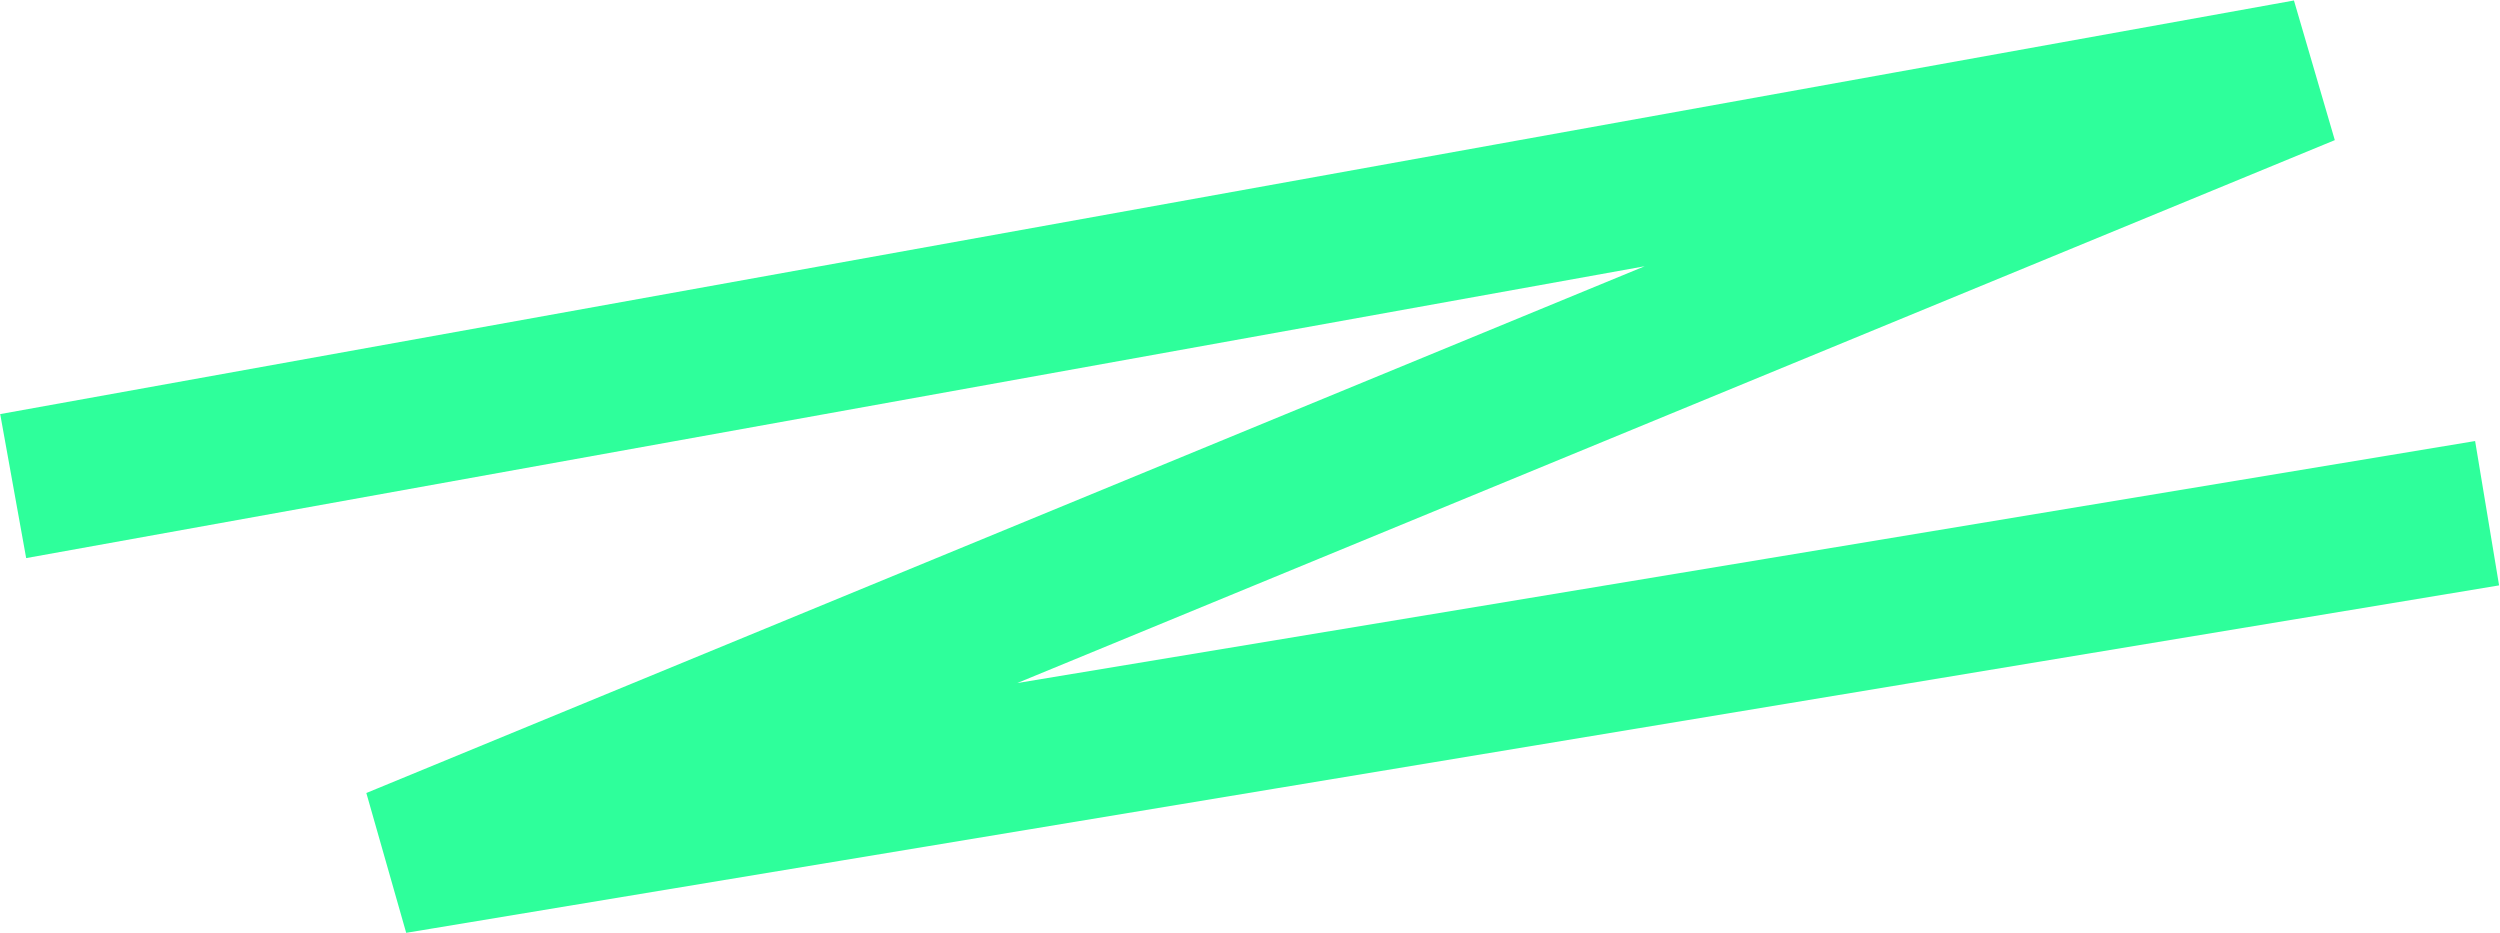 <svg width="1897" height="708" viewBox="0 0 1897 708" fill="none" xmlns="http://www.w3.org/2000/svg">
<path d="M10 368.847L1750.5 55L299.127 653.061L1887.21 389.425" stroke="#00FF85" stroke-opacity="0.82" stroke-width="111.033"/>
</svg>
